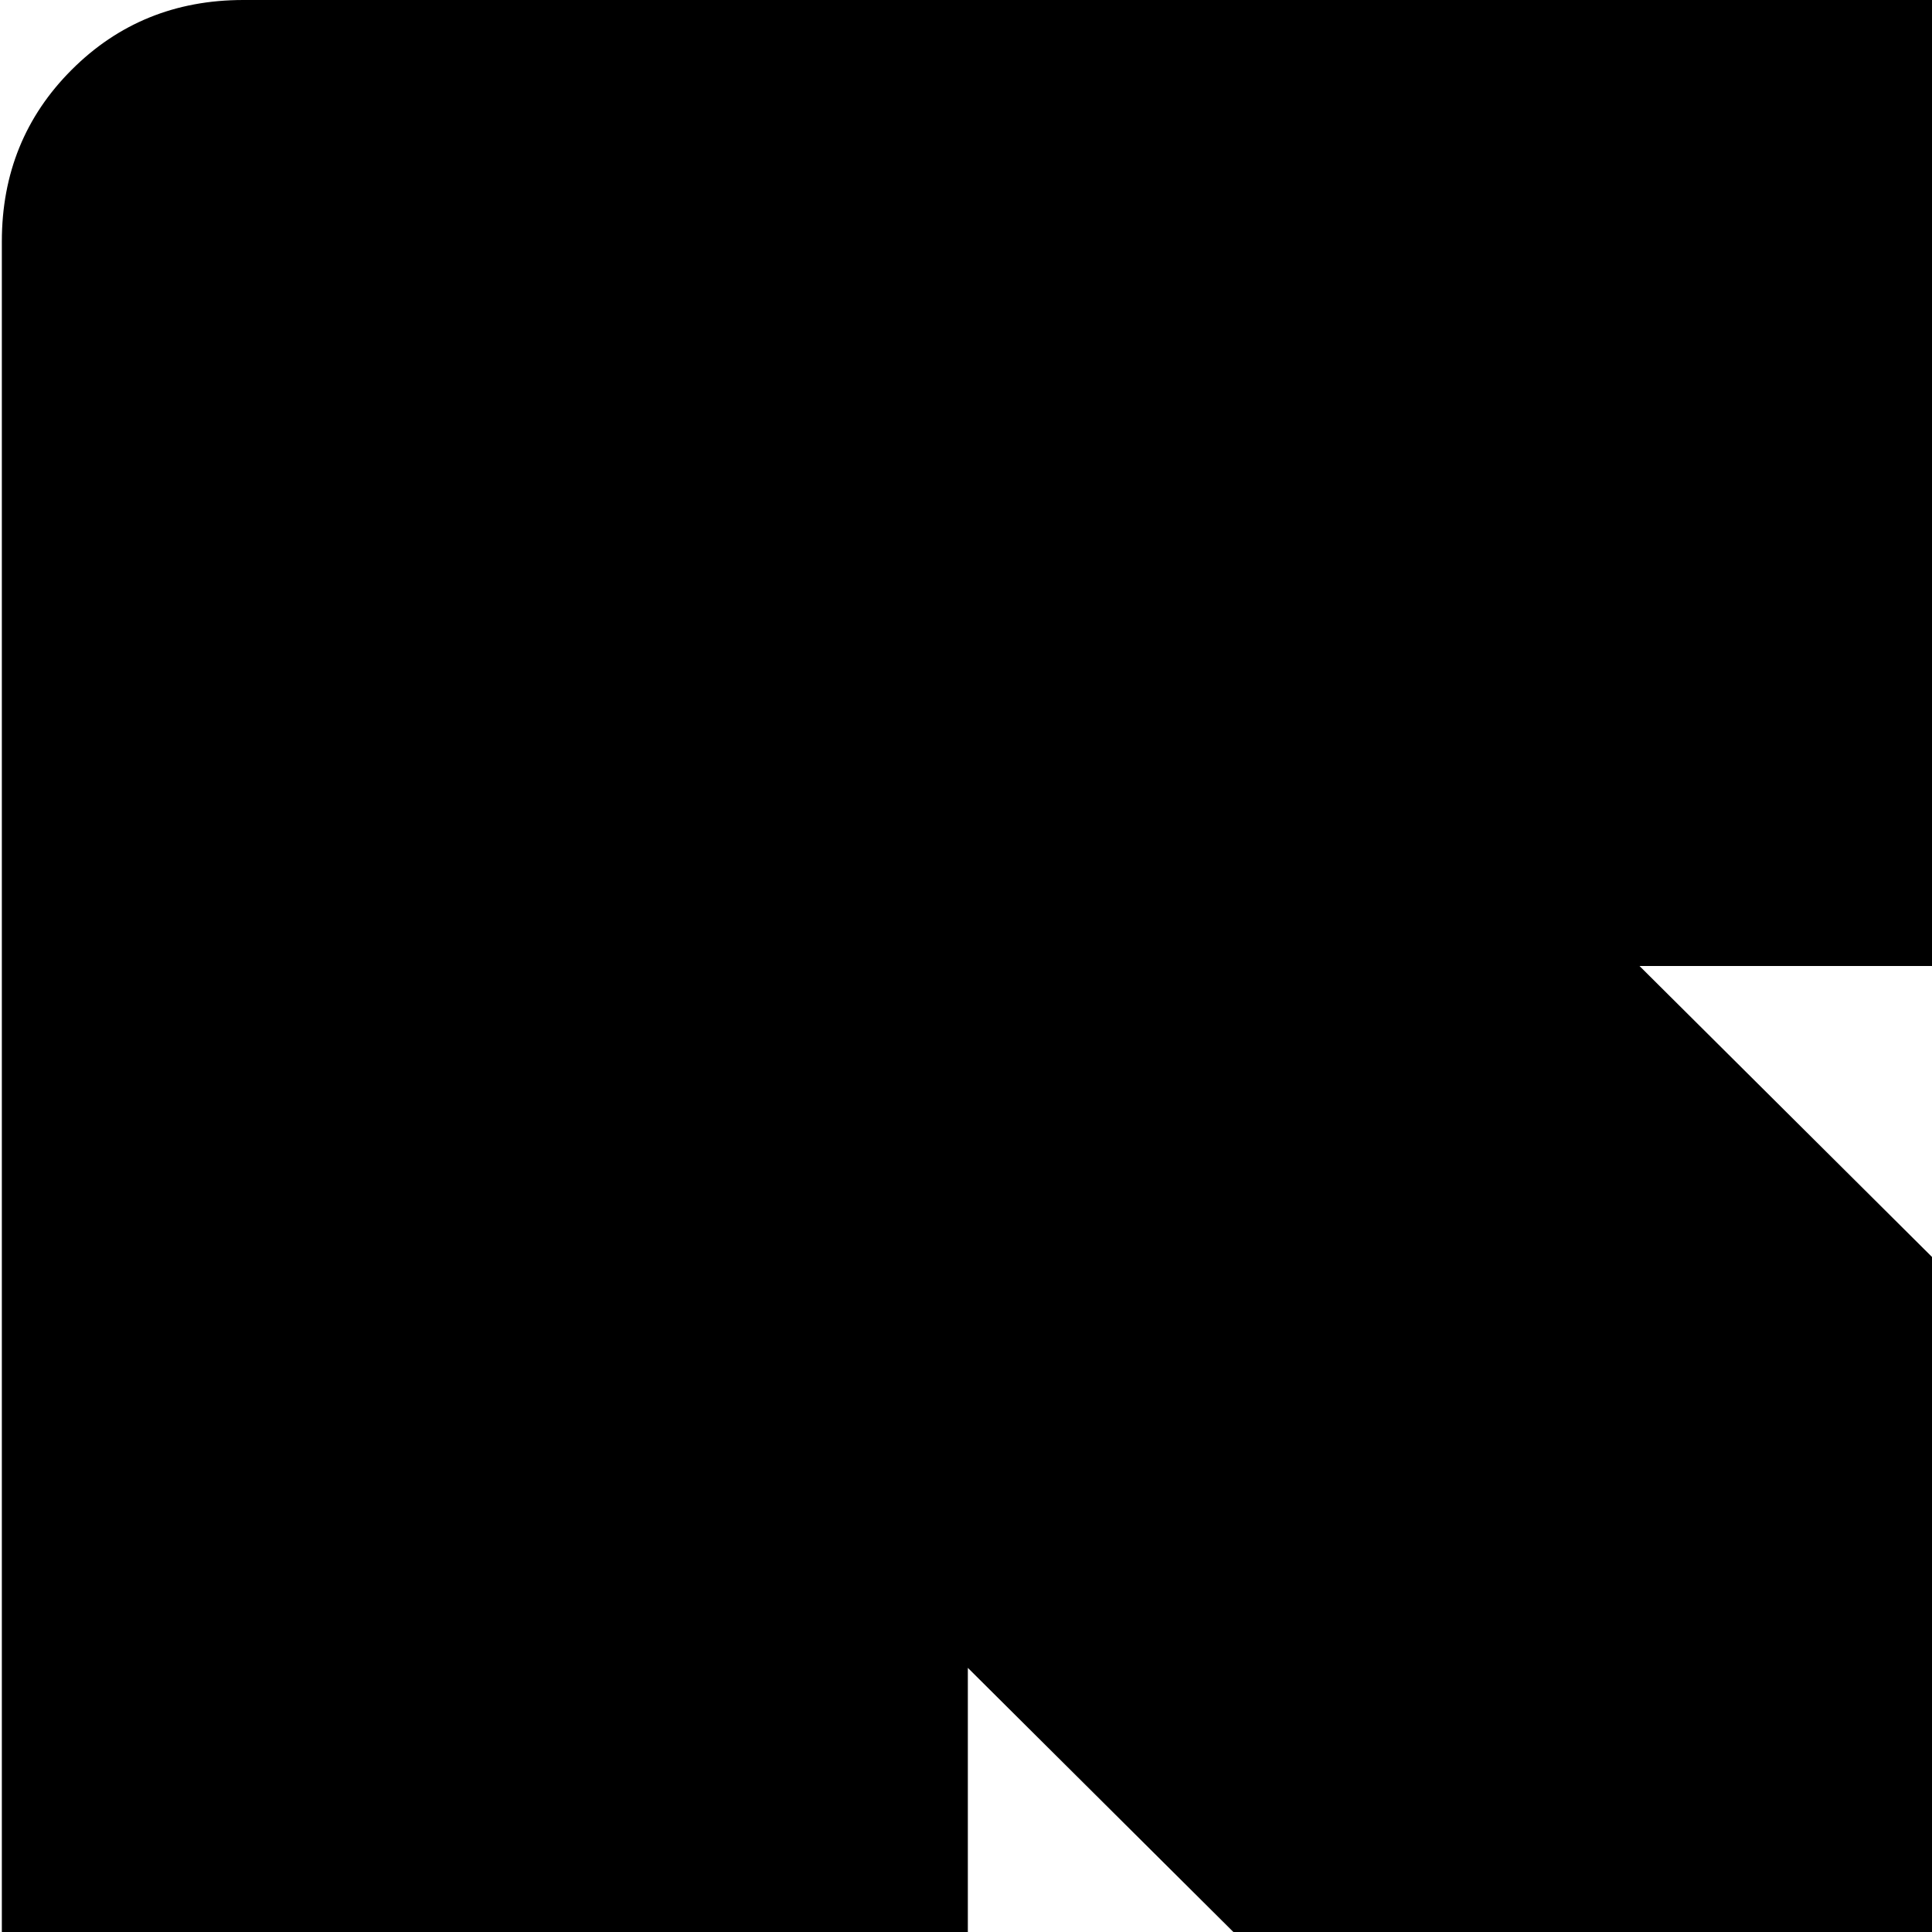 <svg xmlns="http://www.w3.org/2000/svg" version="1.1" viewBox="0 0 512 512" fill="currentColor"><path fill="currentColor" d="m1005.488 915l-91 90q-19 19-46 19t-46-19l-566-563v325q0 27-19 45.5t-45 18.5h-128q-26 0-45-18.5t-19-45.5V64q0-27 18.5-45.5T64.488 0h704q26 0 45 18.5t19 45.5v128q0 26-19 45t-45 19h-334l571 568q19 19 19 45.5t-19 45.5"/></svg>